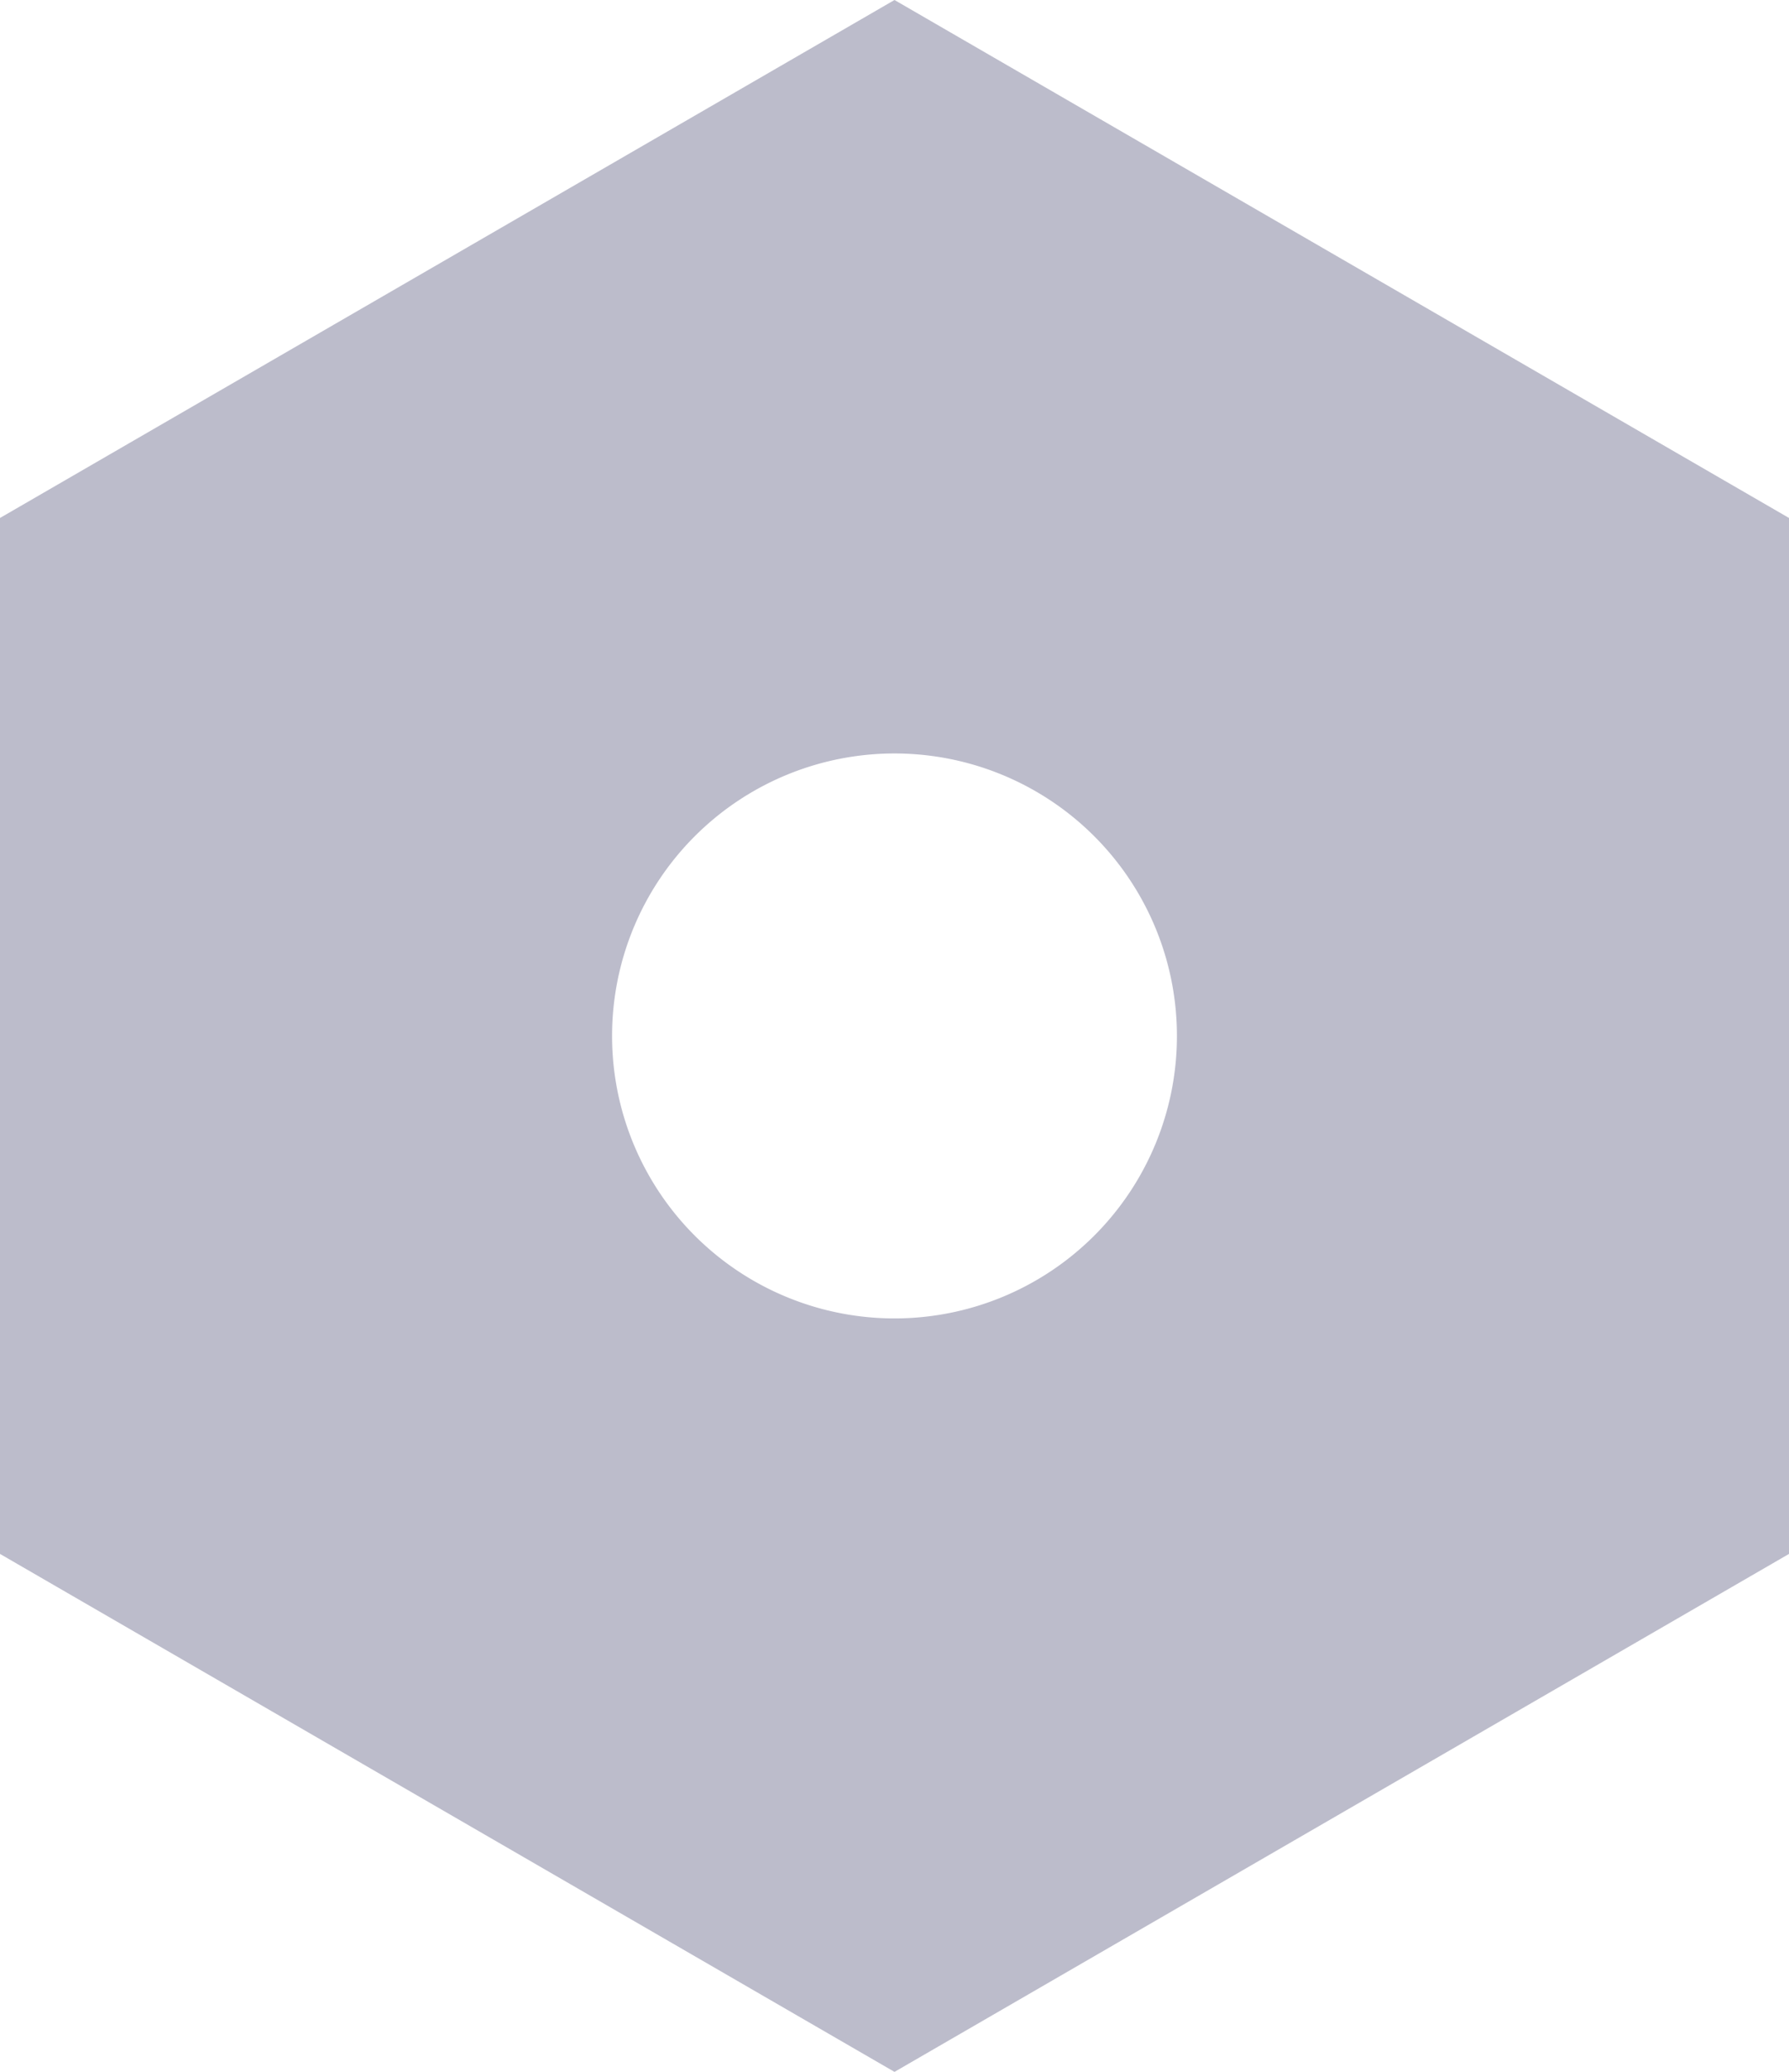 <svg xmlns="http://www.w3.org/2000/svg" width="14.664" height="16.98" viewBox="0 0 14.664 16.98">
  <path id="Path_209562" data-name="Path 209562" d="M9.832,1l7.332,4.245v8.49L9.832,17.98,2.5,13.735V5.245Zm0,10.805A2.315,2.315,0,1,0,7.517,9.49,2.315,2.315,0,0,0,9.832,11.805Z" transform="translate(-2.5 -1)" fill="#bcbccb"/>
</svg>
